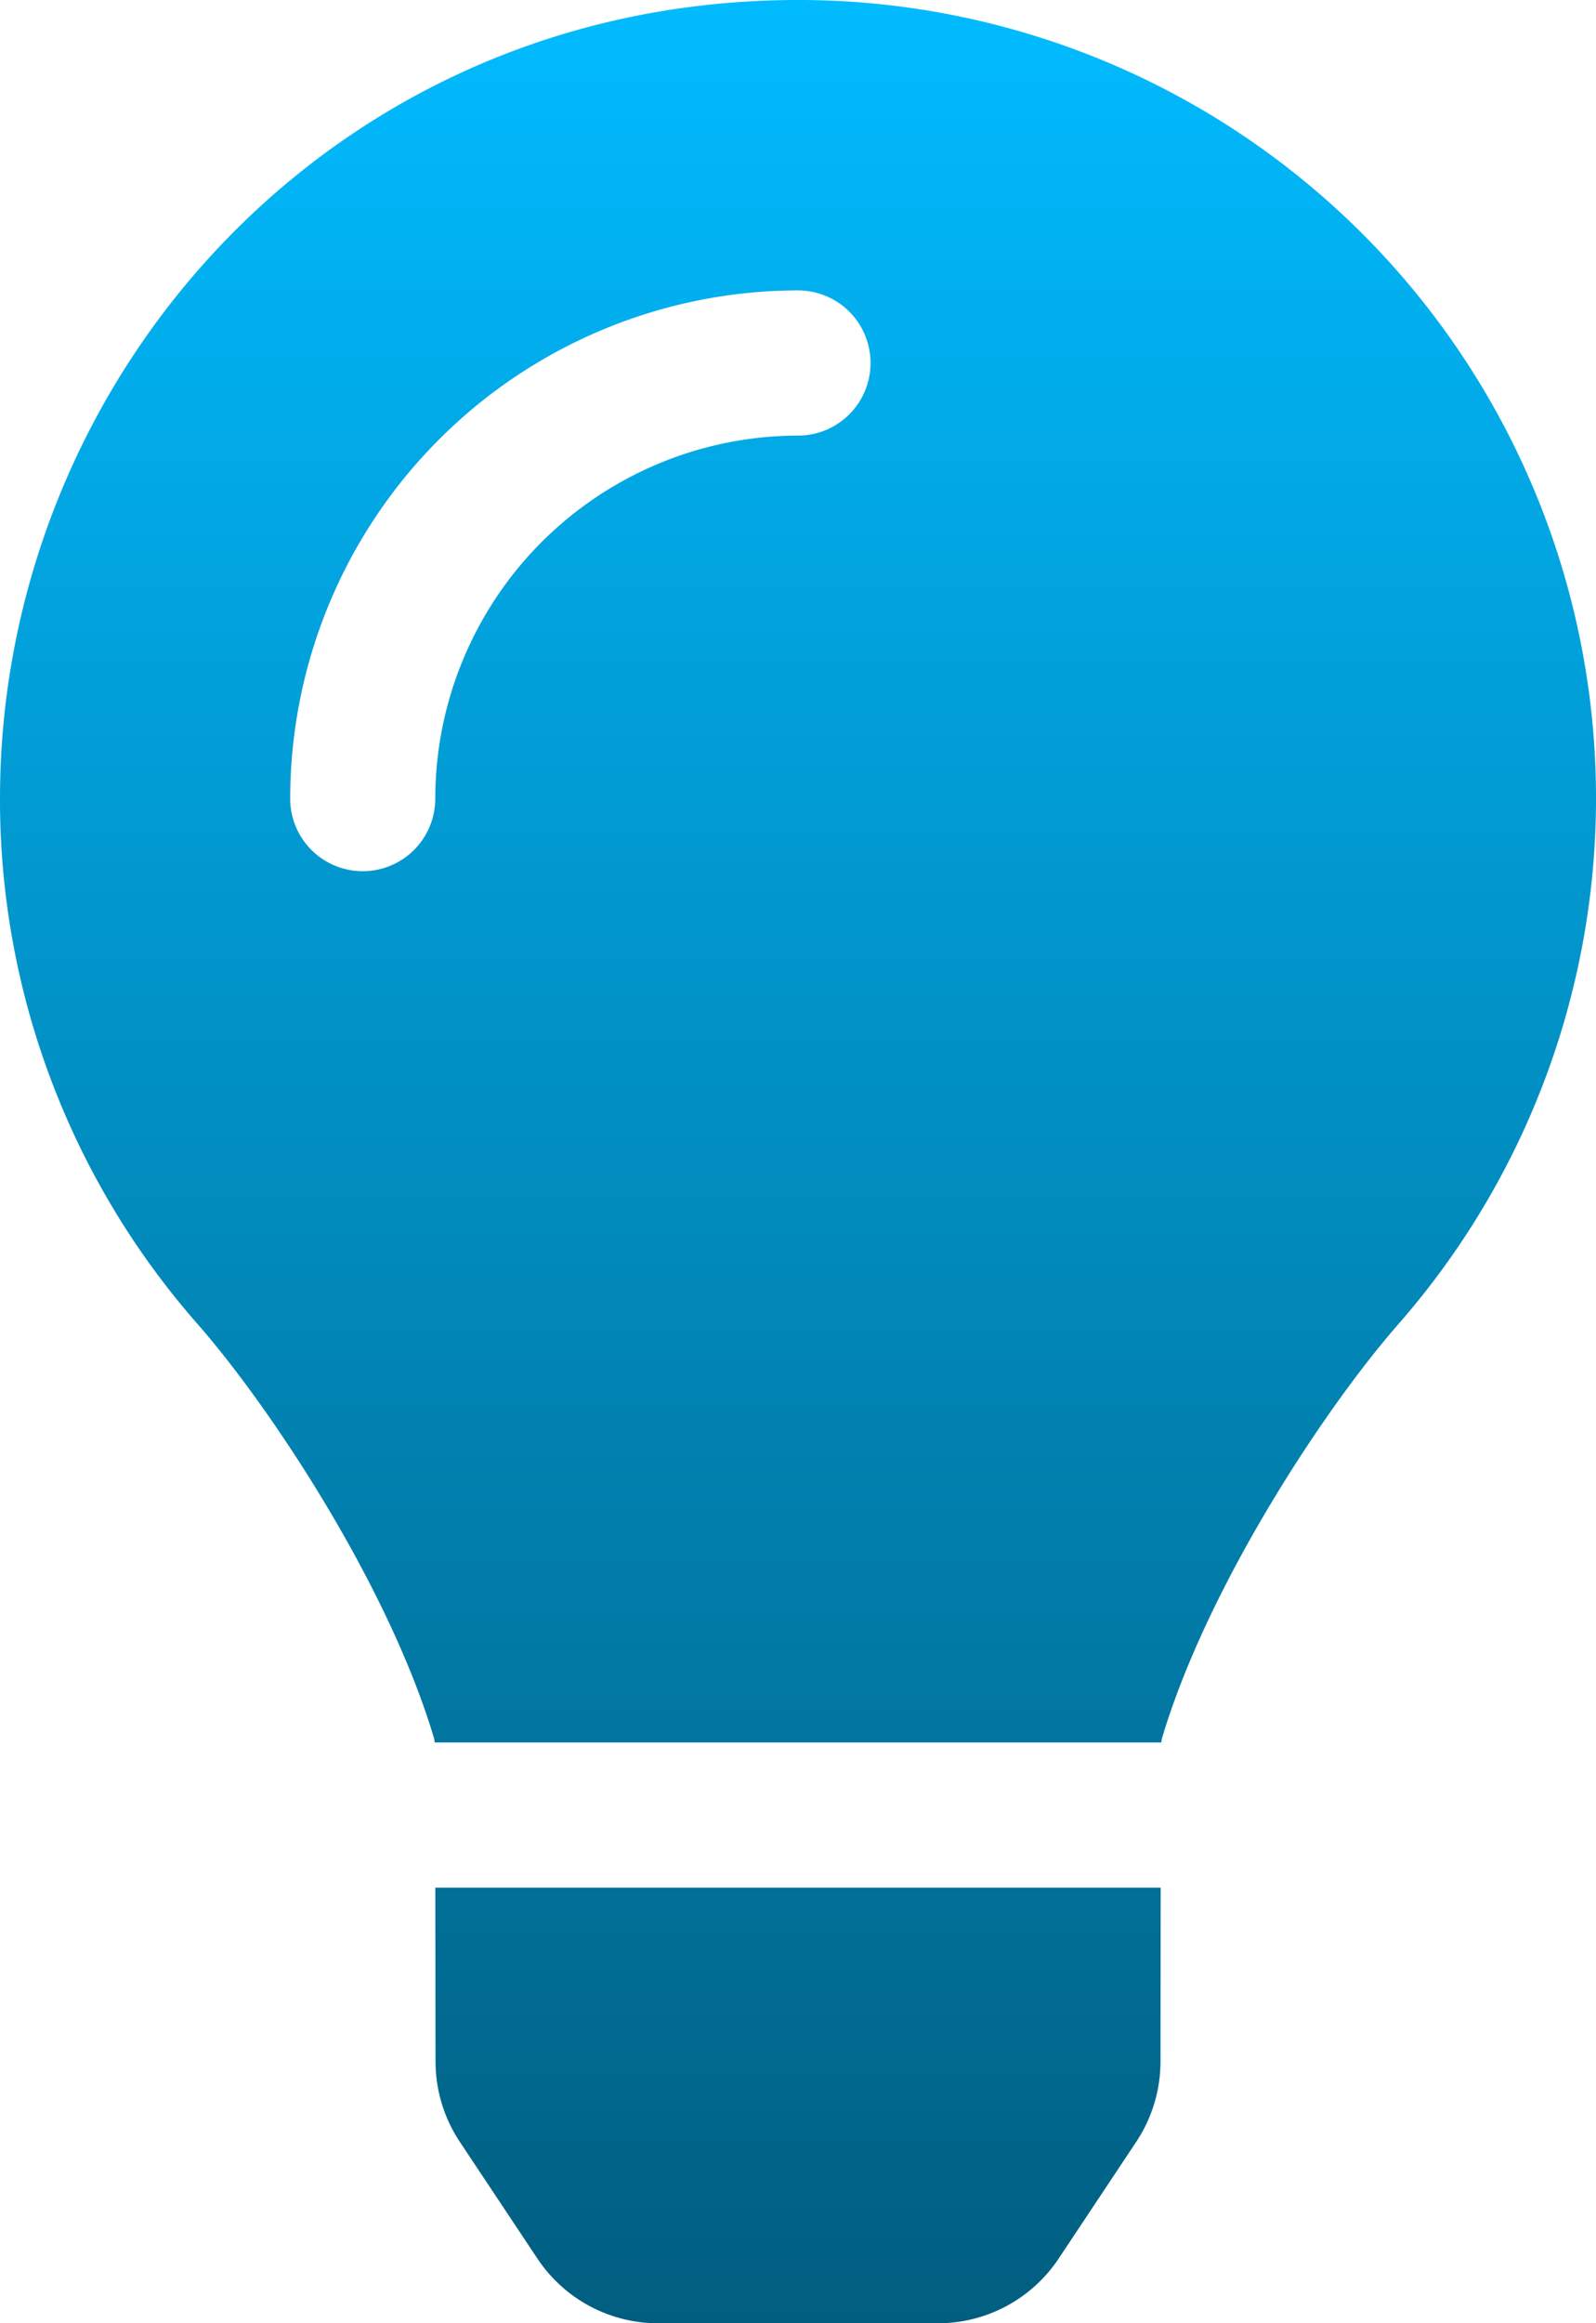 <svg xmlns="http://www.w3.org/2000/svg" xmlns:xlink="http://www.w3.org/1999/xlink" width="127.126" height="184.915" viewBox="0 0 127.126 184.915"><defs><style>.a{fill:url(#a);}</style><linearGradient id="a" x1="0.5" x2="0.5" y2="1" gradientUnits="objectBoundingBox"><stop offset="0" stop-color="#01bbff"/><stop offset="1" stop-color="#015e80"/></linearGradient></defs><path class="a" d="M34.693,164.091a11.562,11.562,0,0,0,1.936,6.389l6.172,9.278a11.553,11.553,0,0,0,9.621,5.157H74.708a11.553,11.553,0,0,0,9.621-5.157L90.5,170.48a11.553,11.553,0,0,0,1.936-6.389l.014-13.85H34.674l.018,13.85ZM0,63.563a63.209,63.209,0,0,0,15.732,41.814c5.966,6.808,15.3,21.03,18.856,33.028.014.094.025.188.04.282H92.5c.014-.094.025-.184.04-.282,3.557-12,12.89-26.22,18.856-33.028A63.529,63.529,0,0,0,63.365,0C26.523.112,0,29.965,0,63.563ZM63.563,34.671A28.926,28.926,0,0,0,34.671,63.563a5.778,5.778,0,1,1-11.557,0A40.494,40.494,0,0,1,63.563,23.114a5.778,5.778,0,1,1,0,11.557Z"/></svg>